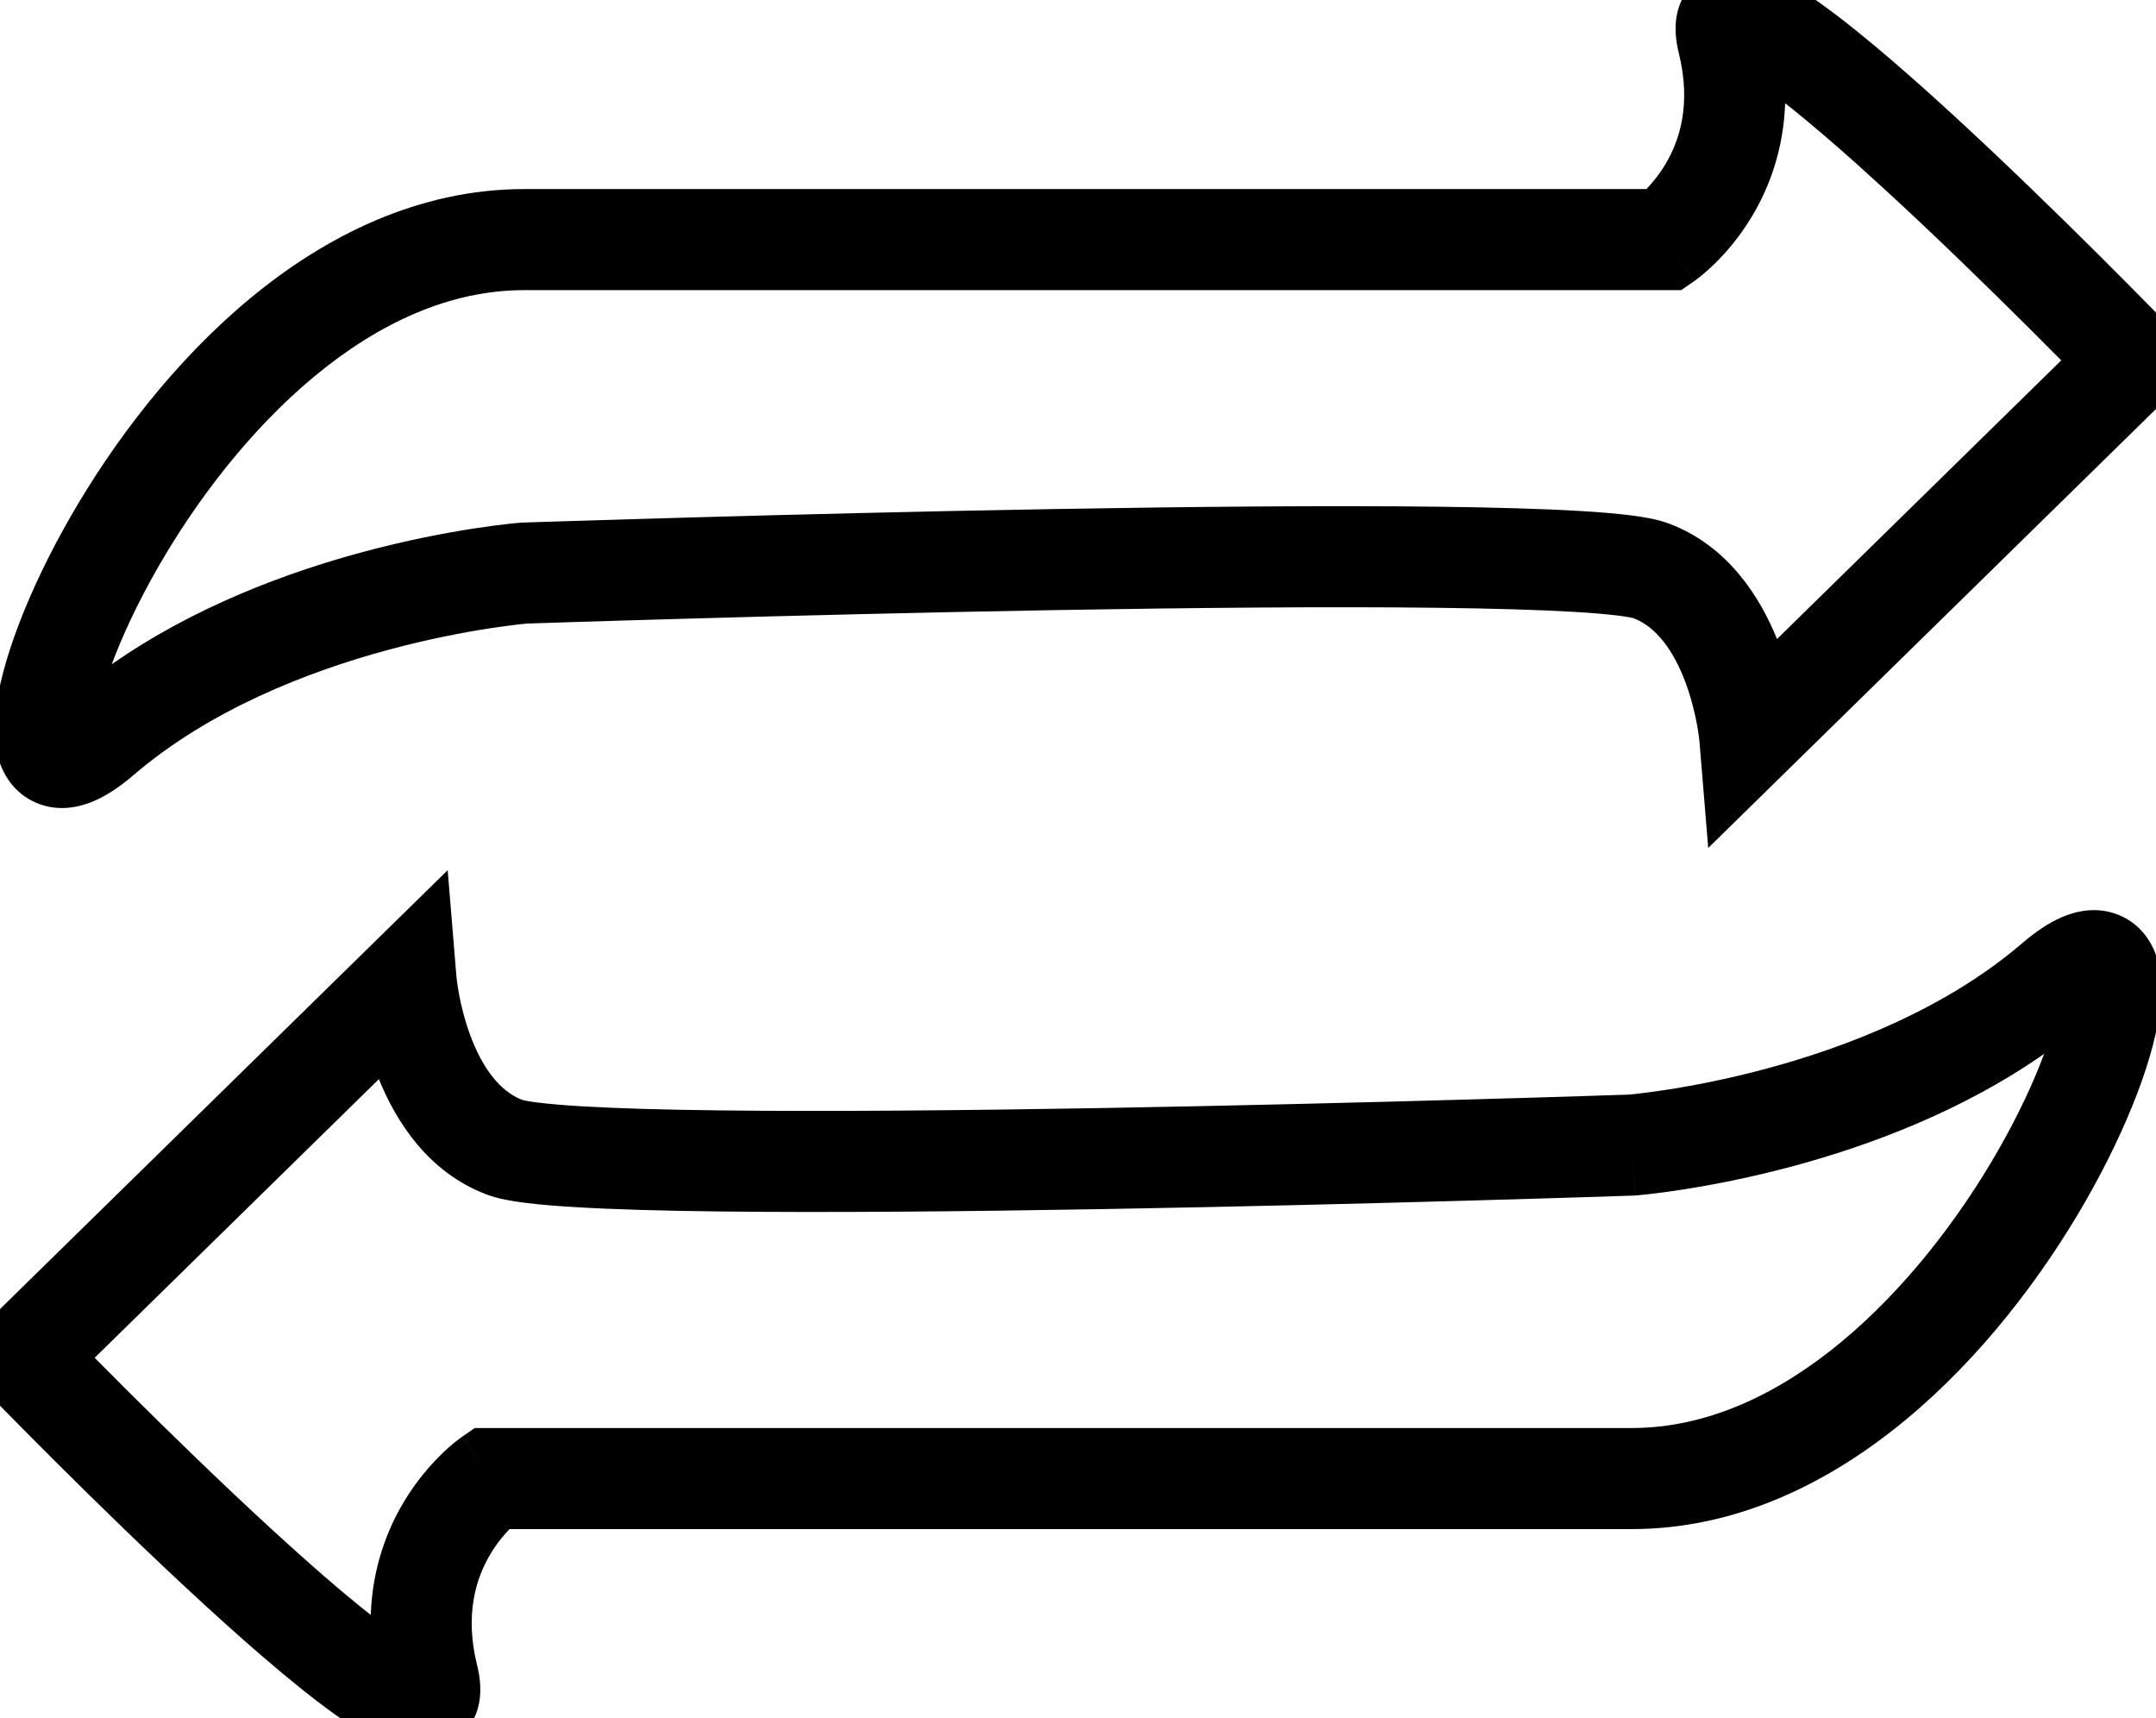 <svg width="64" height="51" viewBox="0 0 64 51" fill="none" xmlns="http://www.w3.org/2000/svg">
<path fill-rule="evenodd" clip-rule="evenodd" d="M52.733 0.782C52.734 0.783 52.735 0.792 52.737 0.808C52.733 0.79 52.733 0.782 52.733 0.782ZM51.346 1.967C51.345 1.966 51.35 1.968 51.359 1.971C51.35 1.969 51.346 1.967 51.346 1.967ZM55.92 5.596C54.852 4.615 53.836 3.729 52.991 3.064C52.945 4.431 52.525 5.553 52.017 6.405C51.646 7.029 51.236 7.497 50.914 7.813C50.753 7.972 50.611 8.096 50.503 8.183C50.449 8.227 50.403 8.263 50.367 8.289L50.341 8.309L50.322 8.323L50.305 8.335L50.298 8.34L50.295 8.342L50.293 8.343C50.293 8.344 50.292 8.344 49.436 7.112L50.292 8.344L49.906 8.612H49.436H15.562C13.341 8.612 11.233 9.597 9.334 11.171C7.436 12.745 5.842 14.835 4.695 16.832C4.081 17.902 3.624 18.893 3.317 19.718C5.768 18.004 8.533 16.989 10.752 16.39C12.076 16.033 13.236 15.816 14.069 15.687C14.486 15.623 14.822 15.581 15.058 15.554C15.176 15.541 15.269 15.531 15.334 15.525C15.354 15.523 15.371 15.522 15.386 15.521C15.395 15.52 15.404 15.519 15.412 15.518L15.434 15.516L15.441 15.516L15.444 15.516L15.445 15.515C15.445 15.515 15.445 15.515 15.562 17.011C15.511 15.512 15.511 15.512 15.511 15.512L15.512 15.512L15.517 15.512L15.534 15.511L15.6 15.509L15.86 15.5C16.087 15.493 16.42 15.482 16.845 15.469C17.696 15.442 18.913 15.405 20.381 15.363C23.318 15.28 27.262 15.179 31.289 15.11C35.313 15.04 39.431 15.001 42.712 15.041C44.35 15.061 45.796 15.101 46.923 15.169C47.486 15.202 47.986 15.244 48.4 15.296C48.775 15.343 49.204 15.412 49.548 15.543C51.32 16.213 52.258 17.757 52.75 18.968L61.187 10.697C60.911 10.419 60.59 10.096 60.235 9.742C59.039 8.551 57.462 7.01 55.92 5.596ZM15.562 17.011L15.445 15.515L15.478 15.513L15.511 15.512L15.562 17.011ZM49.44 4.87C49.249 5.19 49.041 5.438 48.872 5.612H15.562C12.423 5.612 9.659 7.005 7.419 8.862C5.179 10.719 3.37 13.115 2.093 15.338C0.841 17.518 -0.004 19.718 -0.141 21.219C-0.175 21.602 -0.176 22.052 -0.056 22.485C0.067 22.926 0.379 23.539 1.09 23.836C1.759 24.115 2.395 23.947 2.791 23.776C3.207 23.598 3.603 23.316 3.971 23.001C6.216 21.077 9.115 19.939 11.534 19.287C12.73 18.964 13.78 18.767 14.526 18.652C14.899 18.595 15.195 18.558 15.393 18.535C15.493 18.524 15.568 18.517 15.616 18.512L15.652 18.509L15.7 18.507L15.958 18.499C16.184 18.491 16.516 18.48 16.94 18.467C17.787 18.44 19.001 18.403 20.466 18.362C23.396 18.279 27.329 18.179 31.341 18.109C35.356 18.04 39.439 18.001 42.675 18.041C44.295 18.061 45.686 18.1 46.744 18.163C47.273 18.195 47.702 18.232 48.026 18.272C48.312 18.308 48.445 18.339 48.479 18.347C48.483 18.348 48.486 18.349 48.487 18.349C48.488 18.349 48.488 18.349 48.486 18.348C49.168 18.606 49.688 19.319 50.045 20.289C50.211 20.742 50.313 21.179 50.374 21.505C50.404 21.666 50.422 21.796 50.433 21.881C50.438 21.923 50.442 21.954 50.444 21.972L50.445 21.986L50.445 21.987L50.445 21.988L50.446 21.989L50.446 21.99L50.708 25.17L52.99 22.933L64.358 11.789L65.422 10.746L64.387 9.675L63.308 10.718C64.387 9.675 64.387 9.675 64.386 9.675L64.386 9.674L64.384 9.672L64.376 9.665L64.348 9.635L64.237 9.521C64.141 9.423 64 9.279 63.822 9.097C63.466 8.734 62.958 8.221 62.352 7.617C61.142 6.412 59.532 4.839 57.948 3.385C56.387 1.953 54.773 0.564 53.578 -0.217C53.273 -0.416 52.96 -0.6 52.655 -0.738C52.39 -0.857 51.96 -1.024 51.476 -1.007C51.207 -0.998 50.859 -0.93 50.525 -0.705C50.178 -0.472 49.964 -0.148 49.851 0.171C49.657 0.72 49.757 1.26 49.834 1.573C50.214 3.106 49.852 4.178 49.44 4.87ZM2.81 40.303L11.247 32.032C11.739 33.243 12.677 34.787 14.449 35.458C14.793 35.588 15.222 35.657 15.597 35.704C16.011 35.756 16.511 35.798 17.074 35.831C18.201 35.899 19.647 35.939 21.285 35.959C24.566 35.999 28.684 35.96 32.708 35.89C36.735 35.821 40.679 35.72 43.616 35.637C45.084 35.596 46.301 35.558 47.151 35.532C47.577 35.518 47.91 35.507 48.137 35.5L48.397 35.491L48.463 35.489L48.48 35.488L48.485 35.488L48.486 35.488C48.486 35.488 48.486 35.488 48.435 33.989L48.486 35.488L48.519 35.487L48.551 35.485L48.435 33.989C48.551 35.485 48.552 35.485 48.552 35.484L48.553 35.484L48.556 35.484L48.563 35.484L48.585 35.482C48.604 35.48 48.63 35.478 48.663 35.475C48.728 35.469 48.821 35.459 48.939 35.446C49.175 35.419 49.511 35.377 49.928 35.313C50.761 35.184 51.921 34.967 53.245 34.61C55.463 34.011 58.229 32.996 60.679 31.282C60.373 32.107 59.916 33.098 59.302 34.168C58.155 36.165 56.561 38.255 54.663 39.829C52.764 41.403 50.656 42.388 48.435 42.388H14.561H14.091L13.705 42.656L14.561 43.888C13.705 42.656 13.704 42.656 13.704 42.657L13.702 42.658L13.699 42.66L13.692 42.665L13.675 42.677C13.663 42.686 13.647 42.697 13.63 42.711C13.594 42.737 13.548 42.773 13.494 42.817C13.386 42.904 13.244 43.028 13.083 43.187C12.761 43.503 12.351 43.971 11.979 44.595C11.472 45.447 11.052 46.569 11.006 47.936C10.161 47.271 9.145 46.385 8.077 45.404C6.535 43.99 4.958 42.449 3.762 41.258C3.407 40.904 3.086 40.581 2.81 40.303ZM48.297 32.493L48.345 32.491L48.381 32.488C48.429 32.483 48.504 32.476 48.603 32.465C48.802 32.442 49.098 32.405 49.471 32.348C50.217 32.233 51.267 32.036 52.463 31.713C54.882 31.061 57.781 29.923 60.026 27.999C60.394 27.684 60.79 27.402 61.206 27.224C61.602 27.053 62.238 26.885 62.907 27.164C63.618 27.461 63.93 28.074 64.053 28.515C64.173 28.948 64.172 29.398 64.138 29.781C64.001 31.282 63.156 33.481 61.904 35.662C60.627 37.885 58.818 40.281 56.577 42.138C54.338 43.995 51.574 45.388 48.435 45.388H15.125C14.956 45.562 14.748 45.81 14.557 46.13C14.145 46.822 13.783 47.894 14.162 49.427C14.24 49.74 14.34 50.28 14.146 50.829C14.033 51.148 13.819 51.472 13.472 51.705C13.138 51.93 12.79 51.998 12.521 52.007C12.037 52.024 11.607 51.857 11.342 51.738C11.037 51.6 10.723 51.416 10.419 51.217C9.224 50.435 7.61 49.047 6.049 47.615C4.464 46.161 2.855 44.589 1.645 43.383C1.039 42.779 0.531 42.266 0.175 41.903C-0.004 41.721 -0.144 41.578 -0.24 41.479L-0.351 41.365L-0.38 41.335L-0.387 41.328L-0.389 41.326L-0.39 41.325C-0.39 41.325 -0.39 41.325 0.689 40.282L-0.39 41.325L-1.425 40.254L-0.361 39.211L11.007 28.067L13.289 25.83L13.551 29.01L13.551 29.01L13.551 29.011L13.551 29.011L13.553 29.028C13.555 29.046 13.558 29.077 13.564 29.119C13.575 29.204 13.593 29.334 13.623 29.495C13.684 29.821 13.786 30.258 13.952 30.711C14.308 31.681 14.829 32.394 15.511 32.652C15.507 32.65 15.509 32.651 15.518 32.653C15.552 32.661 15.685 32.692 15.971 32.728C16.294 32.768 16.723 32.805 17.253 32.837C18.311 32.9 19.702 32.94 21.322 32.959C24.558 32.999 28.641 32.96 32.656 32.891C36.668 32.821 40.601 32.721 43.531 32.638C44.996 32.597 46.21 32.56 47.057 32.533C47.481 32.52 47.813 32.509 48.039 32.501L48.297 32.493ZM11.264 50.218C11.263 50.217 11.262 50.208 11.26 50.192C11.264 50.21 11.264 50.218 11.264 50.218ZM12.647 49.032C12.645 49.031 12.642 49.03 12.638 49.029C12.647 49.032 12.652 49.033 12.651 49.033C12.651 49.033 12.65 49.033 12.647 49.032Z" fill="black"/>
</svg>
